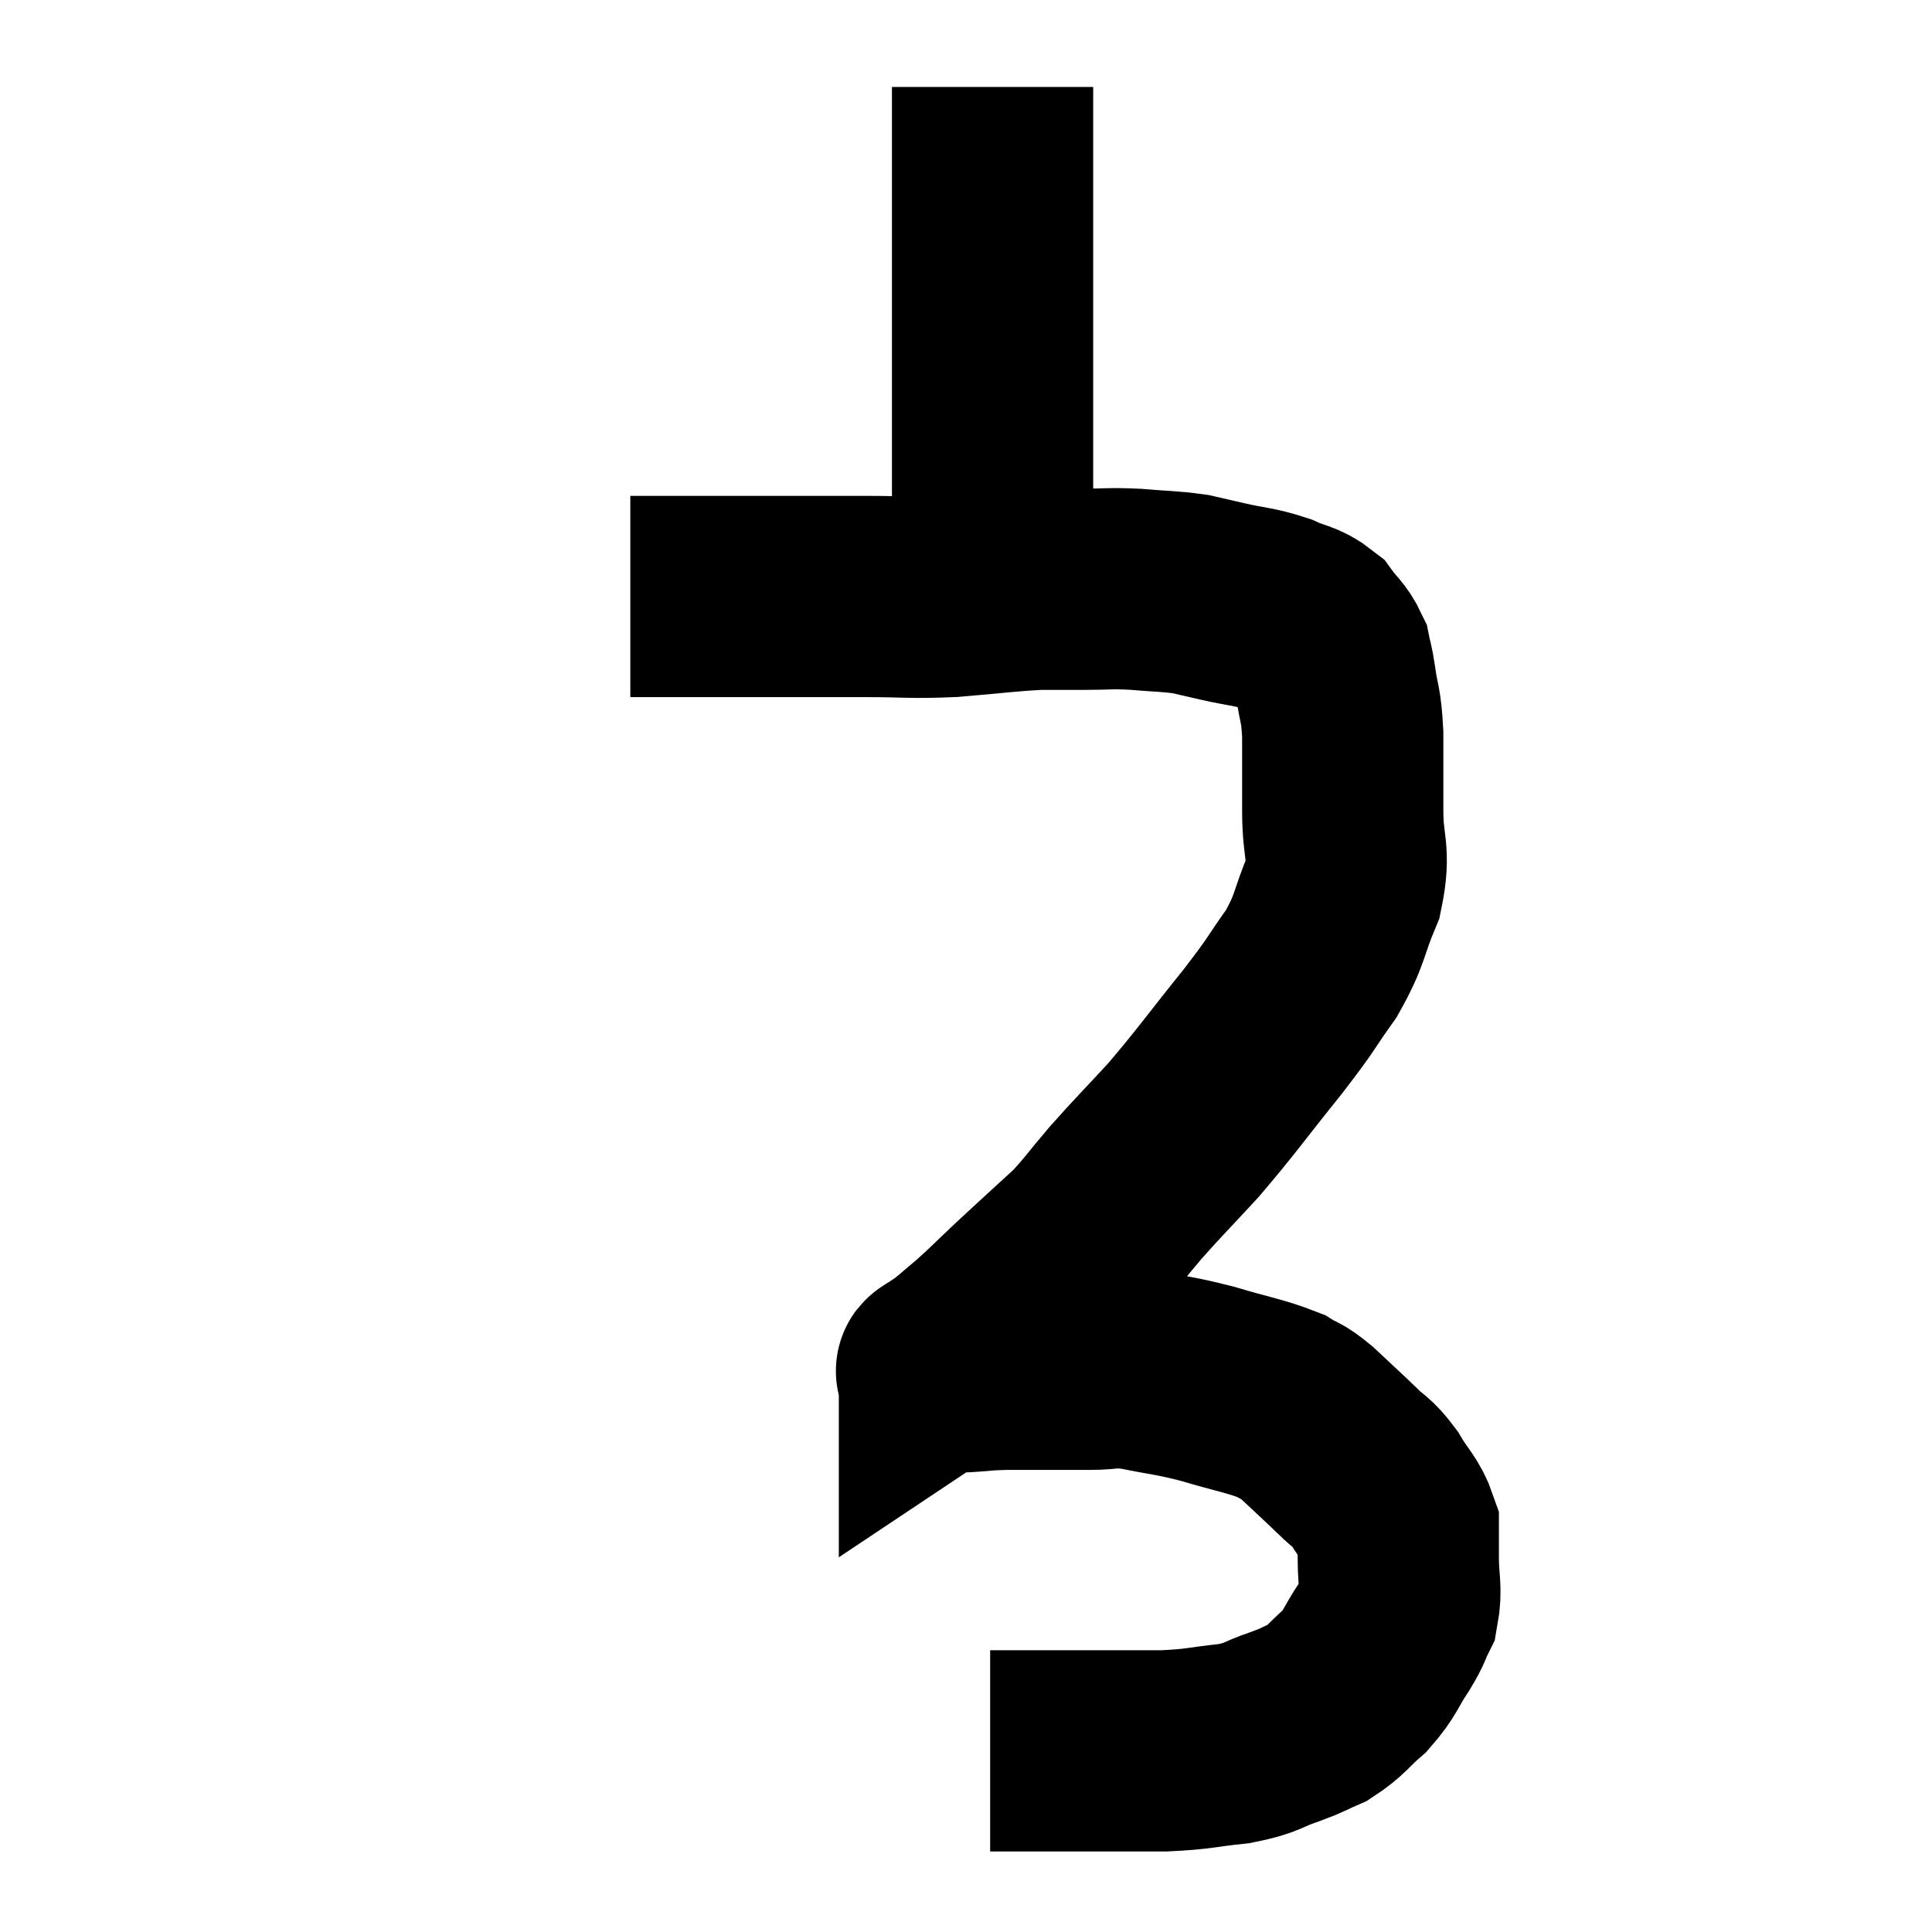 <svg width="48" height="48" viewBox="0 0 48 48" xmlns="http://www.w3.org/2000/svg"><path d="M 15.66 14.82 C 16.26 14.82, 15.99 14.82, 16.86 14.82 C 18 14.82, 17.97 14.82, 19.14 14.82 C 20.34 14.82, 20.415 14.82, 21.54 14.82 C 22.59 14.82, 22.575 14.865, 23.64 14.82 C 24.72 14.73, 24.975 14.685, 25.8 14.64 C 26.37 14.64, 26.34 14.64, 26.94 14.64 C 27.57 14.64, 27.54 14.61, 28.2 14.64 C 28.89 14.7, 29.04 14.685, 29.58 14.76 C 29.97 14.85, 29.835 14.82, 30.36 14.94 C 31.02 15.09, 31.125 15.06, 31.68 15.24 C 32.13 15.45, 32.235 15.39, 32.58 15.66 C 32.82 15.99, 32.91 16.005, 33.06 16.32 C 33.12 16.62, 33.105 16.44, 33.18 16.92 C 33.27 17.58, 33.315 17.43, 33.36 18.24 C 33.36 19.2, 33.36 19.2, 33.36 20.16 C 33.36 21.12, 33.555 21.135, 33.36 22.08 C 32.97 23.01, 33.075 23.055, 32.58 23.94 C 31.98 24.78, 32.175 24.585, 31.38 25.62 C 30.39 26.85, 30.255 27.075, 29.4 28.08 C 28.68 28.86, 28.575 28.95, 27.96 29.64 C 27.45 30.24, 27.375 30.375, 26.94 30.84 C 26.58 31.17, 26.595 31.155, 26.22 31.5 C 25.83 31.86, 25.89 31.8, 25.44 32.22 C 24.93 32.7, 24.855 32.79, 24.42 33.18 C 24.06 33.48, 23.97 33.57, 23.7 33.78 C 23.52 33.9, 23.43 33.96, 23.34 34.02 C 23.34 34.02, 23.34 34.02, 23.34 34.02 C 23.34 34.02, 23.34 34.02, 23.34 34.02 C 23.34 34.02, 23.34 34.02, 23.34 34.02 C 23.34 34.02, 23.34 34.005, 23.34 34.02 C 23.34 34.05, 23.175 34.065, 23.34 34.08 C 23.67 34.08, 23.595 34.095, 24 34.08 C 24.48 34.05, 24.39 34.035, 24.96 34.02 C 25.62 34.02, 25.755 34.02, 26.28 34.02 C 26.67 34.02, 26.565 34.02, 27.06 34.02 C 27.66 34.02, 27.525 33.93, 28.26 34.02 C 29.13 34.2, 29.115 34.155, 30 34.38 C 30.9 34.65, 31.185 34.68, 31.8 34.92 C 32.13 35.13, 32.04 34.995, 32.46 35.34 C 32.97 35.82, 33.06 35.895, 33.48 36.3 C 33.81 36.63, 33.825 36.54, 34.14 36.96 C 34.44 37.47, 34.59 37.545, 34.74 37.98 C 34.74 38.34, 34.74 38.205, 34.74 38.7 C 34.74 39.33, 34.83 39.465, 34.74 39.96 C 34.56 40.32, 34.65 40.23, 34.38 40.68 C 34.02 41.22, 34.065 41.295, 33.66 41.76 C 33.21 42.15, 33.195 42.255, 32.76 42.54 C 32.34 42.72, 32.445 42.705, 31.92 42.9 C 31.29 43.11, 31.41 43.17, 30.66 43.32 C 29.79 43.41, 29.835 43.455, 28.92 43.5 C 27.96 43.5, 27.765 43.5, 27 43.5 C 26.43 43.5, 26.34 43.5, 25.86 43.5 C 25.47 43.5, 25.35 43.5, 25.08 43.5 C 24.93 43.5, 24.9 43.5, 24.78 43.5 L 24.6 43.5" fill="none" stroke="black" stroke-width="5"></path><path d="M 24.66 14.04 C 24.66 13.5, 24.66 13.5, 24.66 12.96 C 24.66 12.42, 24.66 12.87, 24.66 11.88 C 24.66 10.44, 24.66 10.335, 24.66 9 C 24.66 7.77, 24.66 7.665, 24.66 6.54 C 24.66 5.52, 24.66 5.295, 24.66 4.5 C 24.66 3.93, 24.66 3.87, 24.66 3.36 C 24.66 2.91, 24.66 2.685, 24.66 2.46 C 24.66 2.46, 24.66 2.535, 24.66 2.46 C 24.66 2.31, 24.66 2.235, 24.66 2.16 C 24.66 2.16, 24.66 2.16, 24.66 2.16 L 24.66 2.16" fill="none" stroke="black" stroke-width="5"></path></svg>